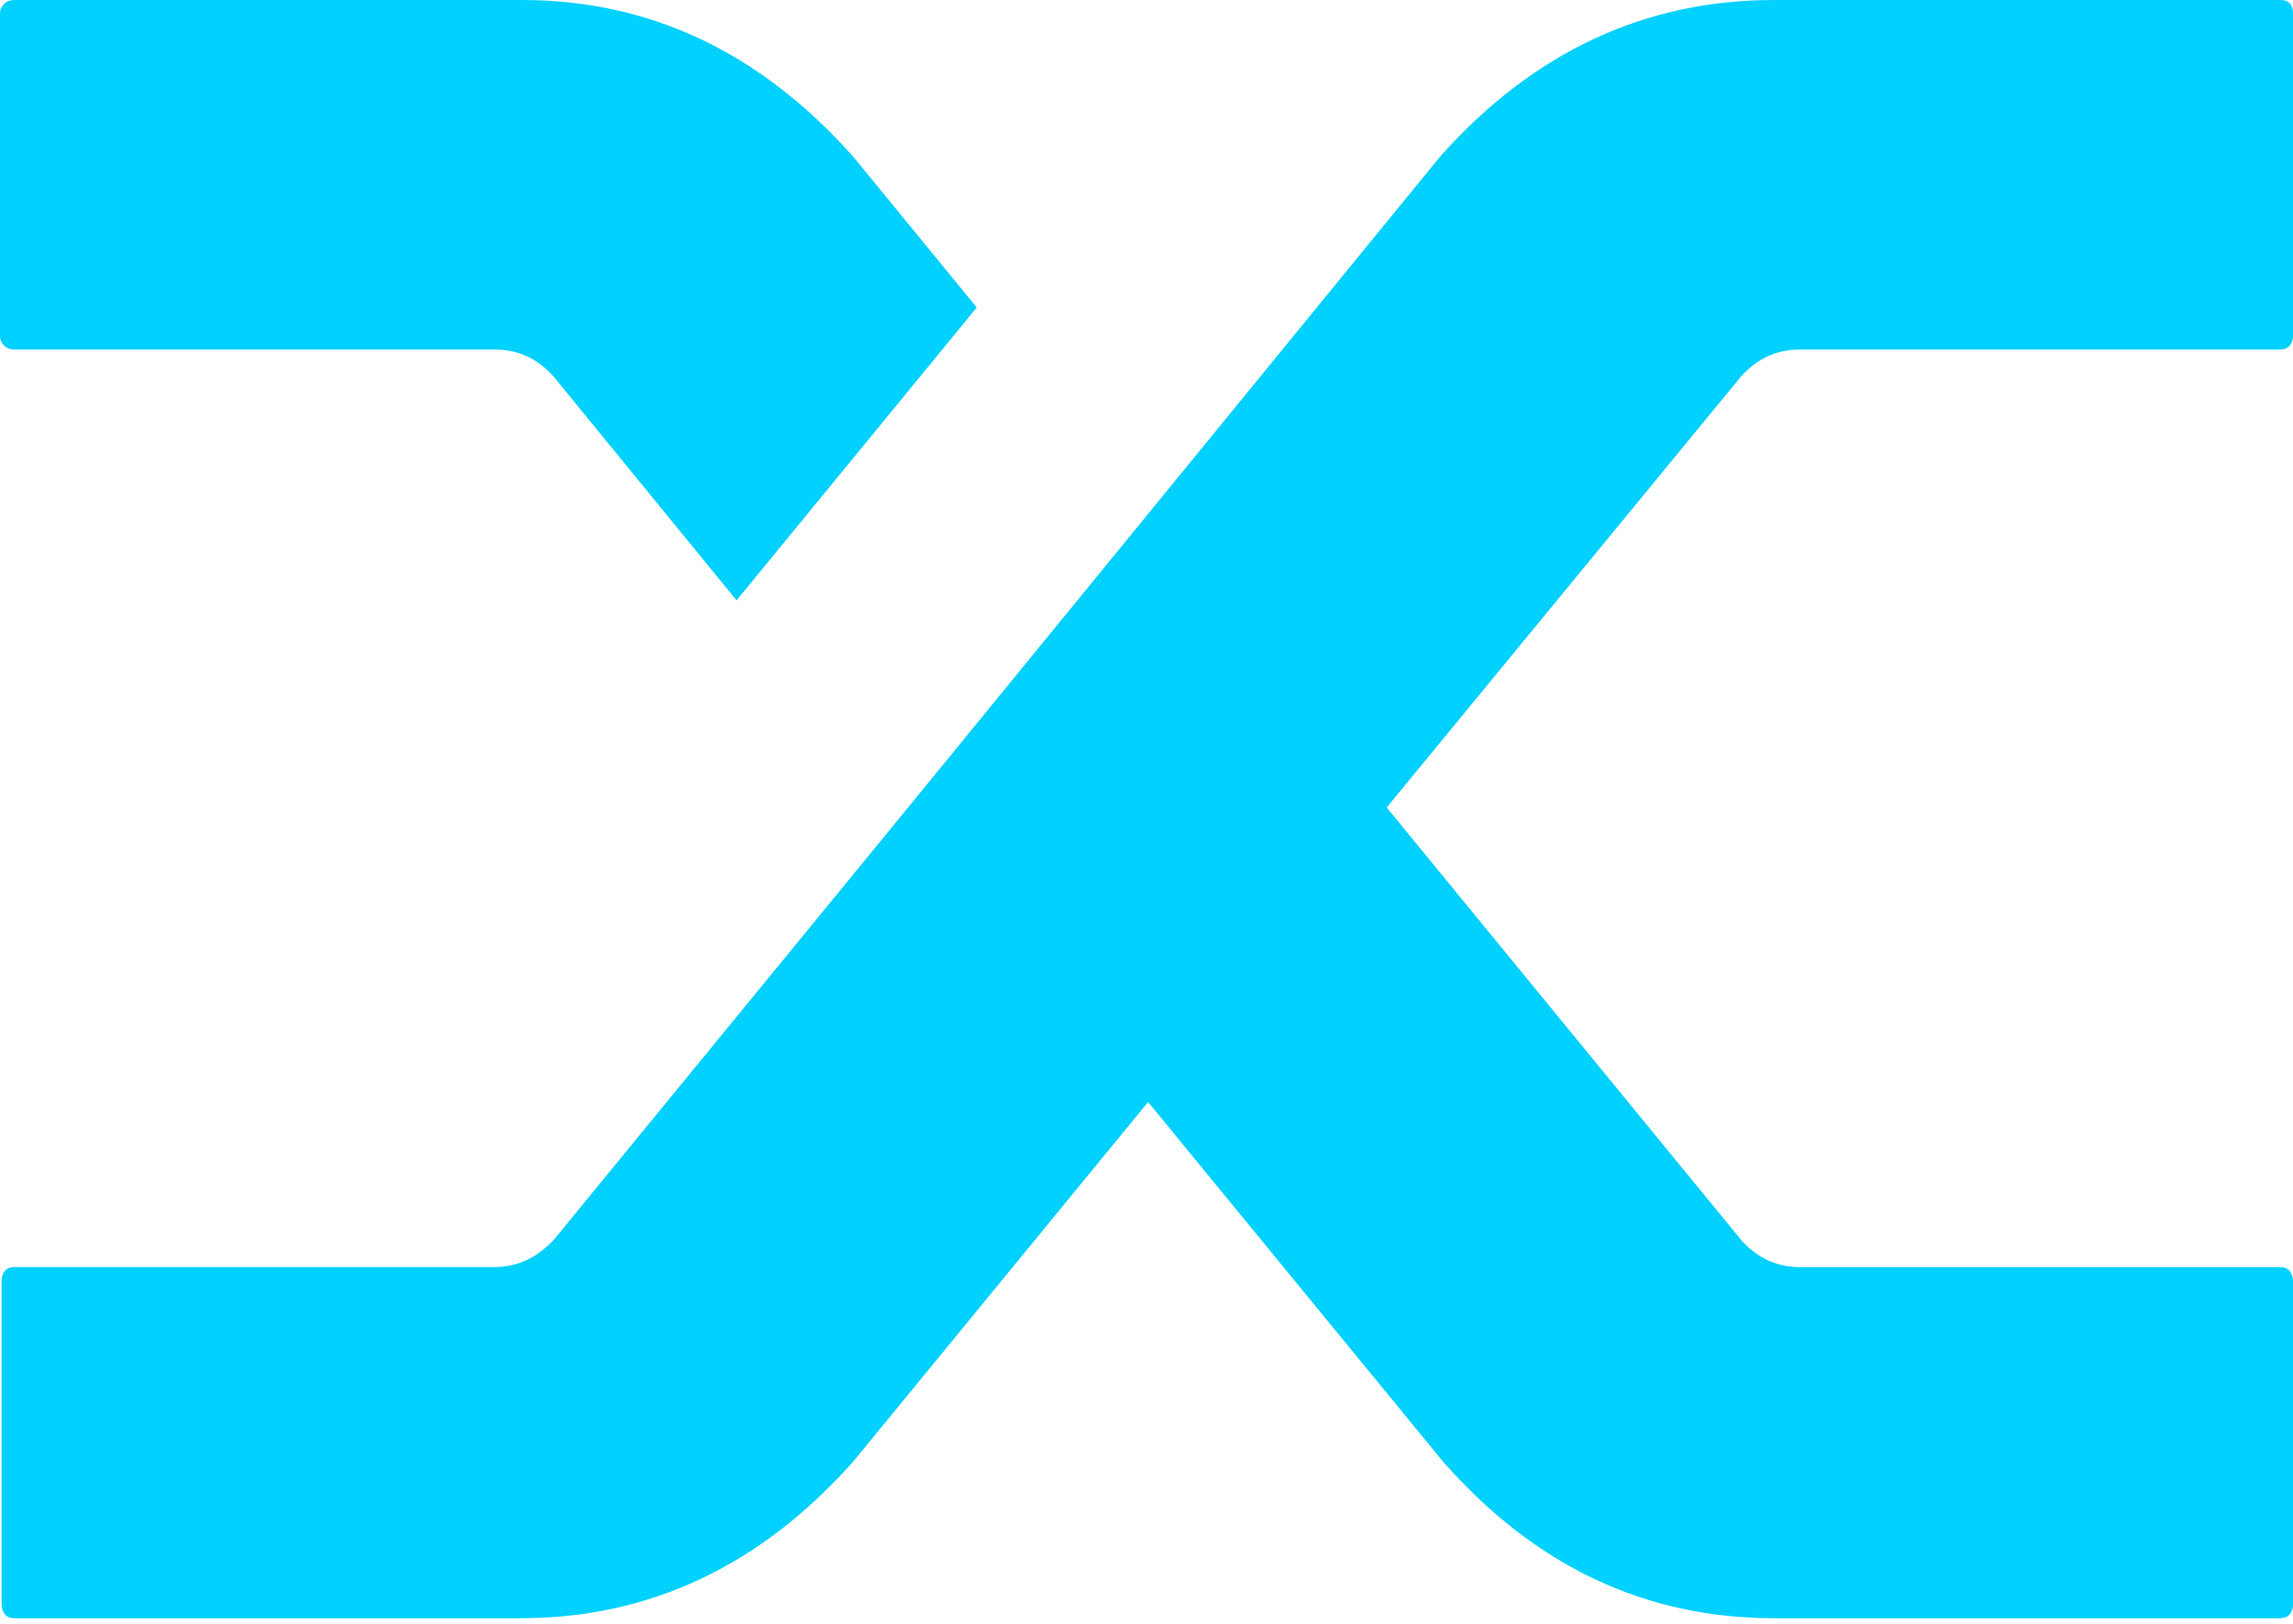 <svg width="360" height="255" viewBox="0 0 360 255" fill="none" xmlns="http://www.w3.org/2000/svg">
<path d="M86.981 59.211C84.464 56.33 81.365 54.888 77.677 54.888H2.26C1.59 54.888 1.042 54.676 0.629 54.252C0.21 53.835 0 53.362 0 52.856V2.032C0 1.525 0.21 1.06 0.629 0.637C1.042 0.212 1.59 0 2.26 0H81.953C102.063 0 119.411 8.221 133.993 24.649L153.351 48.281L115.643 94.276L86.981 59.211ZM226.258 24.397C240.839 8.132 258.269 0 278.548 0H357.991C358.661 0 359.161 0.172 359.499 0.506C359.831 0.847 360 1.354 360 2.032V52.856C360 53.362 359.831 53.835 359.499 54.252C359.161 54.676 358.661 54.888 357.991 54.888H282.574C278.886 54.888 275.787 56.33 273.27 59.211L217.712 126.806L273.52 194.907C276.037 197.622 279.048 198.977 282.574 198.977H357.991C358.661 198.977 359.161 199.189 359.499 199.613C359.831 200.038 360 200.592 360 201.261V252.086C360 252.593 359.831 253.065 359.499 253.481C359.161 253.906 358.661 254.118 357.991 254.118H278.548C258.269 254.118 240.92 245.904 226.508 229.468L180.253 173.056L133.993 229.468C119.411 245.904 101.981 254.118 81.703 254.118H2.26C1.59 254.118 1.083 253.906 0.751 253.481C0.413 253.058 0.25 252.511 0.25 251.827V201.002C0.25 200.495 0.413 200.03 0.751 199.606C1.083 199.183 1.59 198.97 2.26 198.97H77.677C81.196 198.97 84.295 197.533 86.981 194.648L141.531 128.072L226.258 24.397Z" fill="#00D1FF"/>
</svg>
